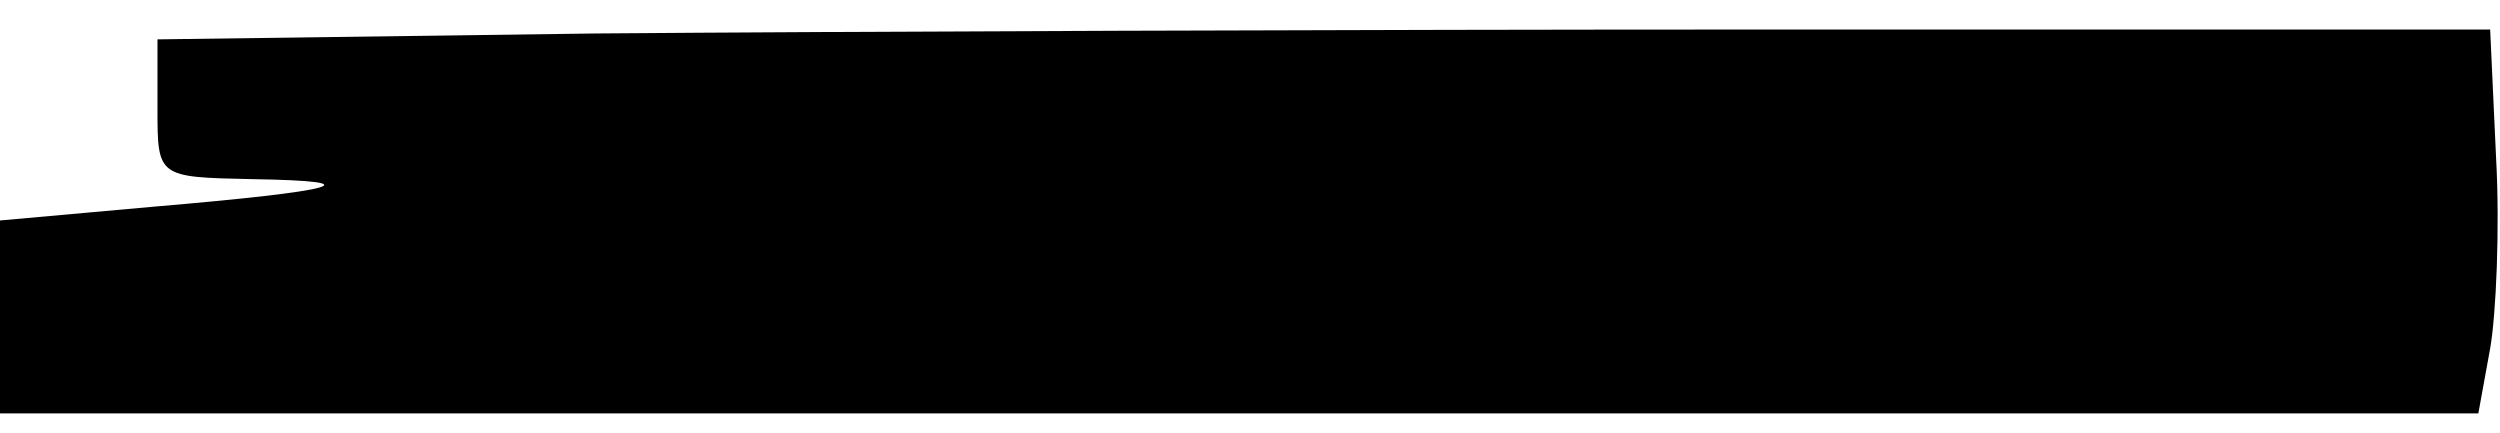 <?xml version="1.0" standalone="no"?>
<!DOCTYPE svg PUBLIC "-//W3C//DTD SVG 20010904//EN"
 "http://www.w3.org/TR/2001/REC-SVG-20010904/DTD/svg10.dtd">
<svg version="1.0" xmlns="http://www.w3.org/2000/svg"
 width="127pt" height="22pt" viewBox="0 0 127 22"
 preserveAspectRatio="xMidYMid meet">
<g transform="translate(0,22) scale(0.1,-0.1)"
fill="#000000" stroke="none">
<path d="M303 203 l-223 -3 0 -35 c0 -35 0 -35 48 -36 63 -1 44 -6 -50 -14
l-78 -7 0 -49 0 -49 630 0 629 0 6 33 c3 17 5 61 3 97 l-3 65 -370 0 c-203 0
-470 -1 -592 -2z"/>
</g>
</svg>
